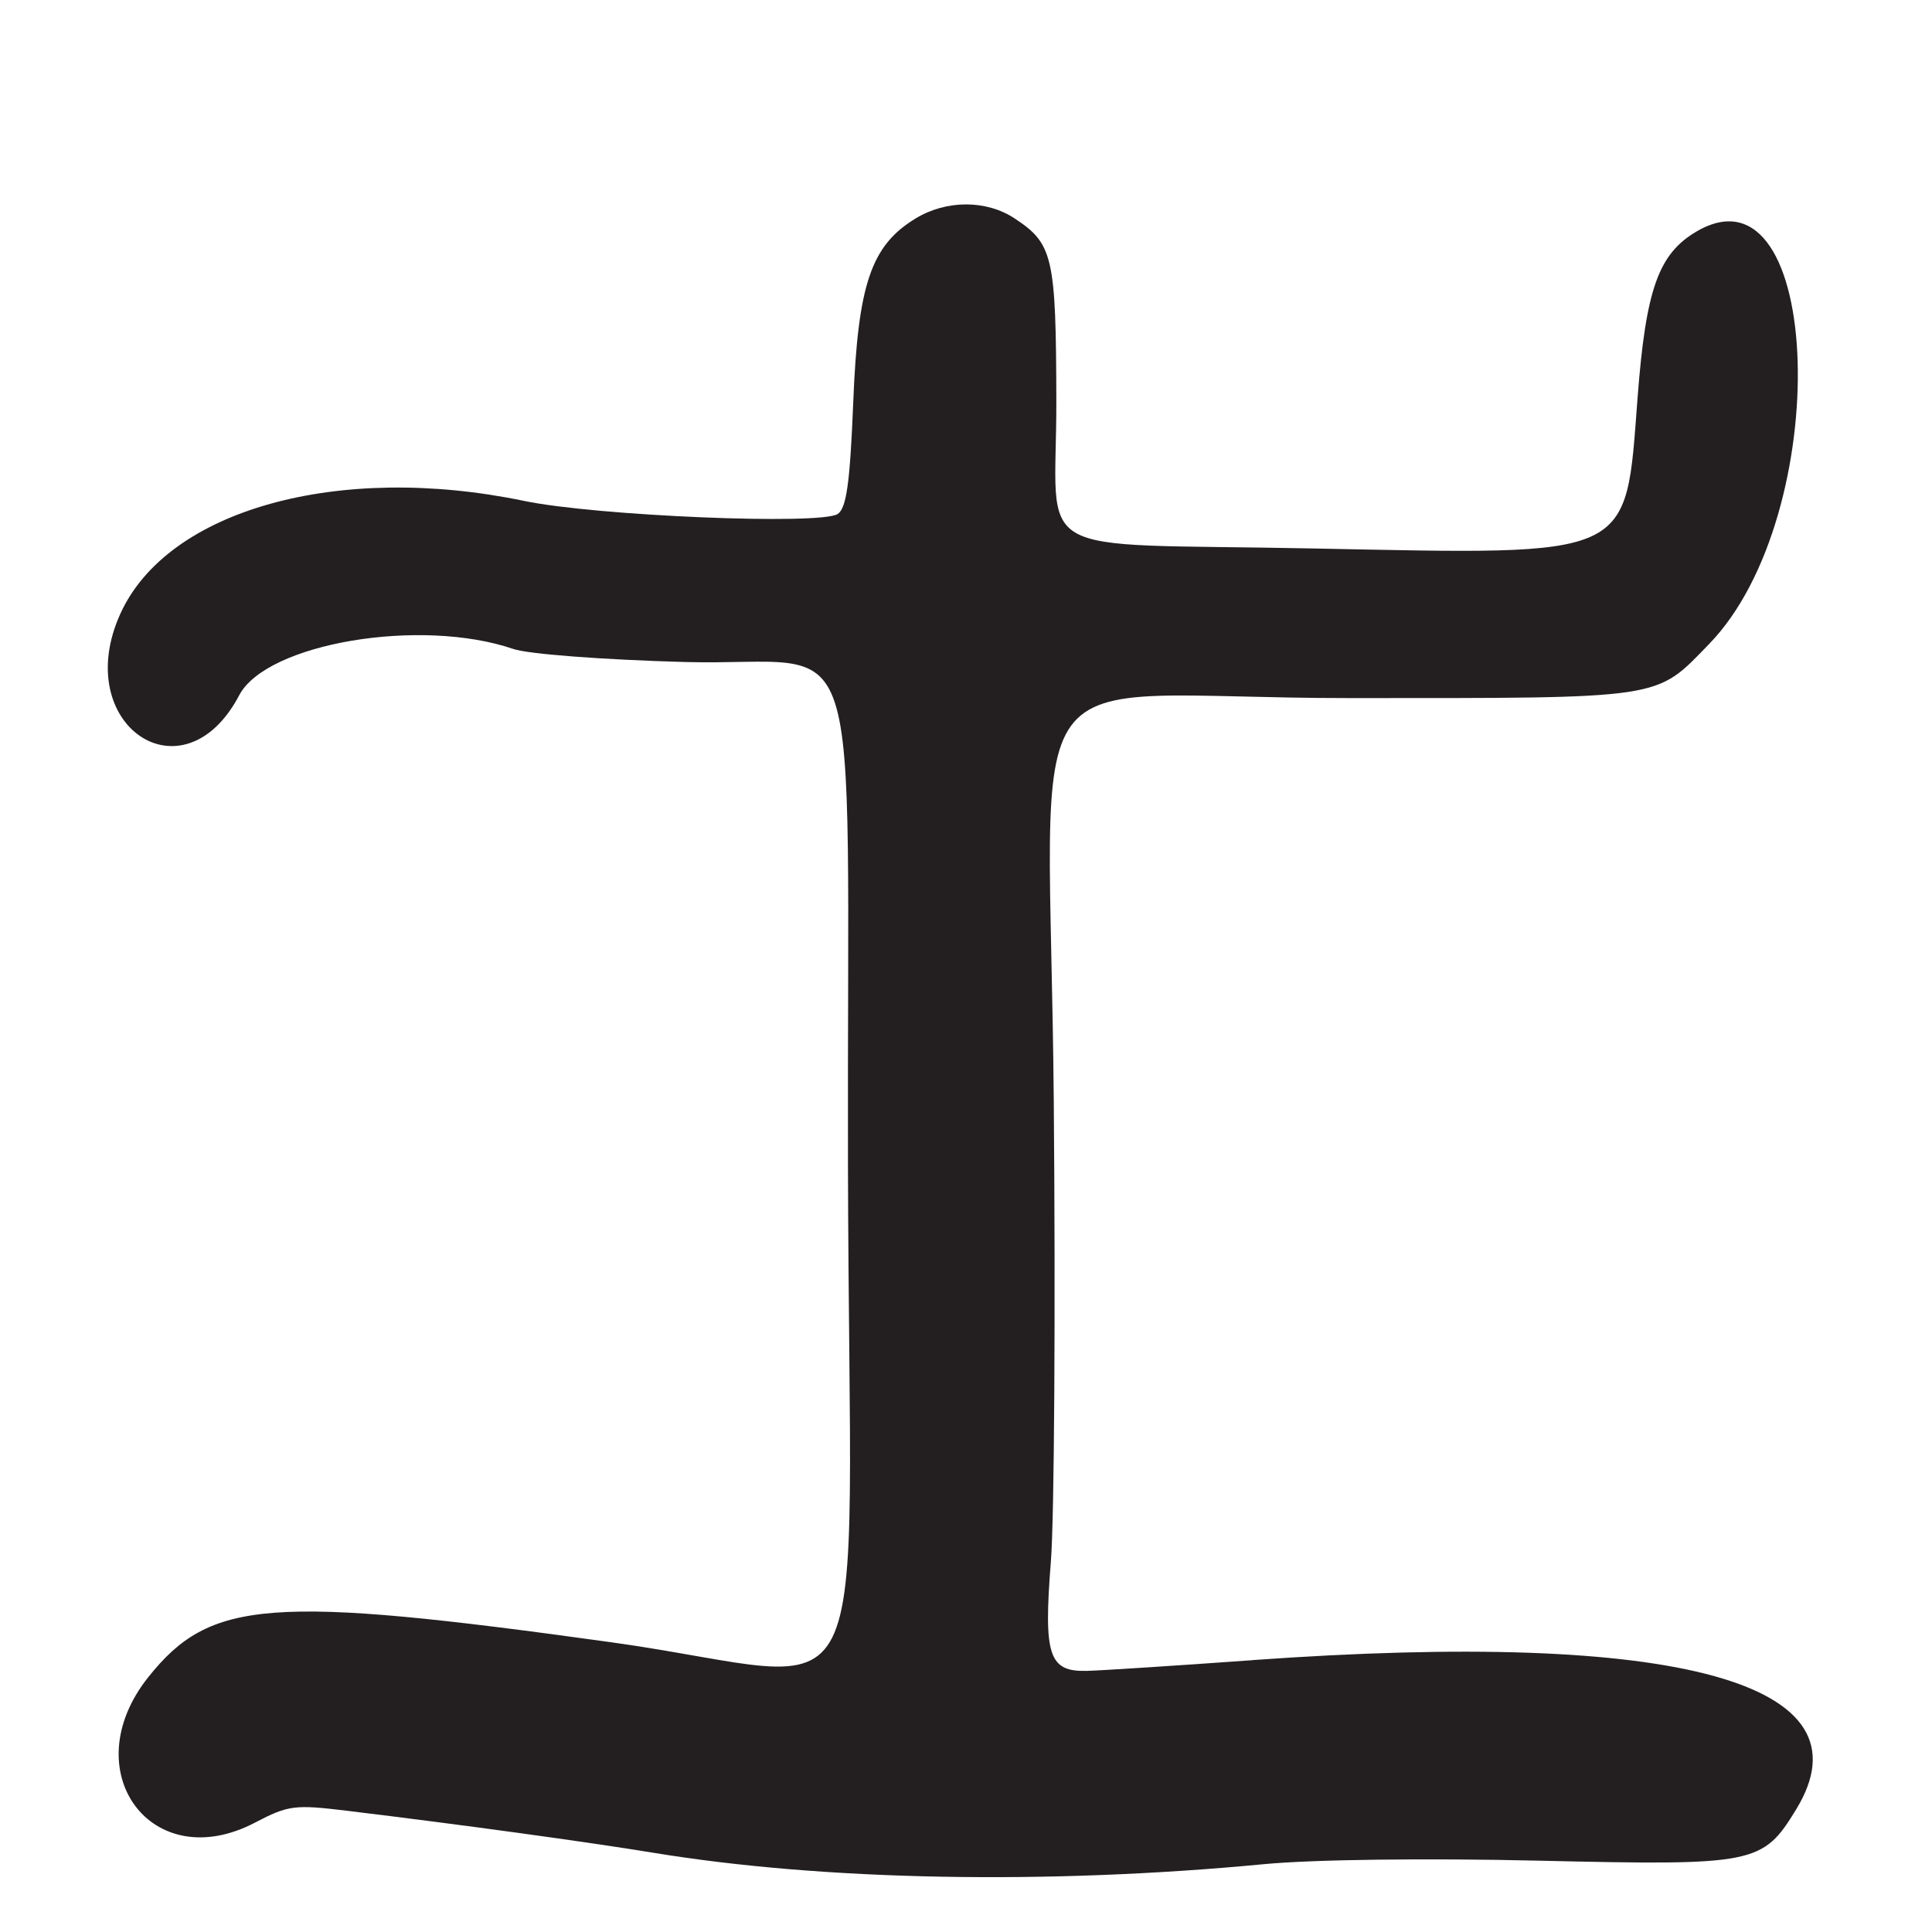 <?xml version="1.0" encoding="UTF-8"?>
<svg id="Layer_1" data-name="Layer 1" xmlns="http://www.w3.org/2000/svg" viewBox="0 0 256 256">
  <defs>
    <style>
      .cls-1 {
        fill: #231f20;
      }
    </style>
  </defs>
  <path class="cls-1" d="M166,219.98c-10.17.73-20.06,1.37-21.96,1.42-5.08.14-5.78-2.01-4.79-14.54.45-5.7.62-33.13.38-60.96-.53-61.41-6.39-53.4,39.09-53.4,42.12,0,40.56.23,47.74-7.16,16.62-17.11,15.22-64.48-1.62-54.69-5.08,2.96-6.75,7.64-7.85,22.02-1.64,21.52-.21,20.86-43.24,20-38.17-.76-33.74,1.79-33.78-19.49-.04-19.19-.43-20.88-5.53-24.24-3.76-2.48-9.06-2.47-13.14.02-5.88,3.58-7.62,8.72-8.24,24.32-.43,10.68-.89,14.02-2.05,14.82-2.19,1.5-31.99.27-41.58-1.73-24.65-5.12-47.24,1.19-53.48,14.95-6.66,14.67,8.31,24.93,15.75,10.8,3.63-6.89,24.03-10.33,36.31-6.13,1.97.68,11.89,1.43,22.73,1.73,24.4.67,21.46-8.42,21.62,66.72.17,77.44,4.76,68.2-31.36,63.17-45.27-6.29-53.12-5.7-61.35,4.62-9.89,12.41.41,26.46,14.13,19.28,4.42-2.31,5.25-2.42,12.23-1.57,15.34,1.86,31.77,4.12,40.62,5.57,22.48,3.69,52.14,4.24,80.87,1.5,6.52-.62,21.38-.81,36.5-.46,28.58.66,29.57.46,34.01-6.81,10.21-16.75-15.52-23.81-72.01-19.77Z"/>
</svg>